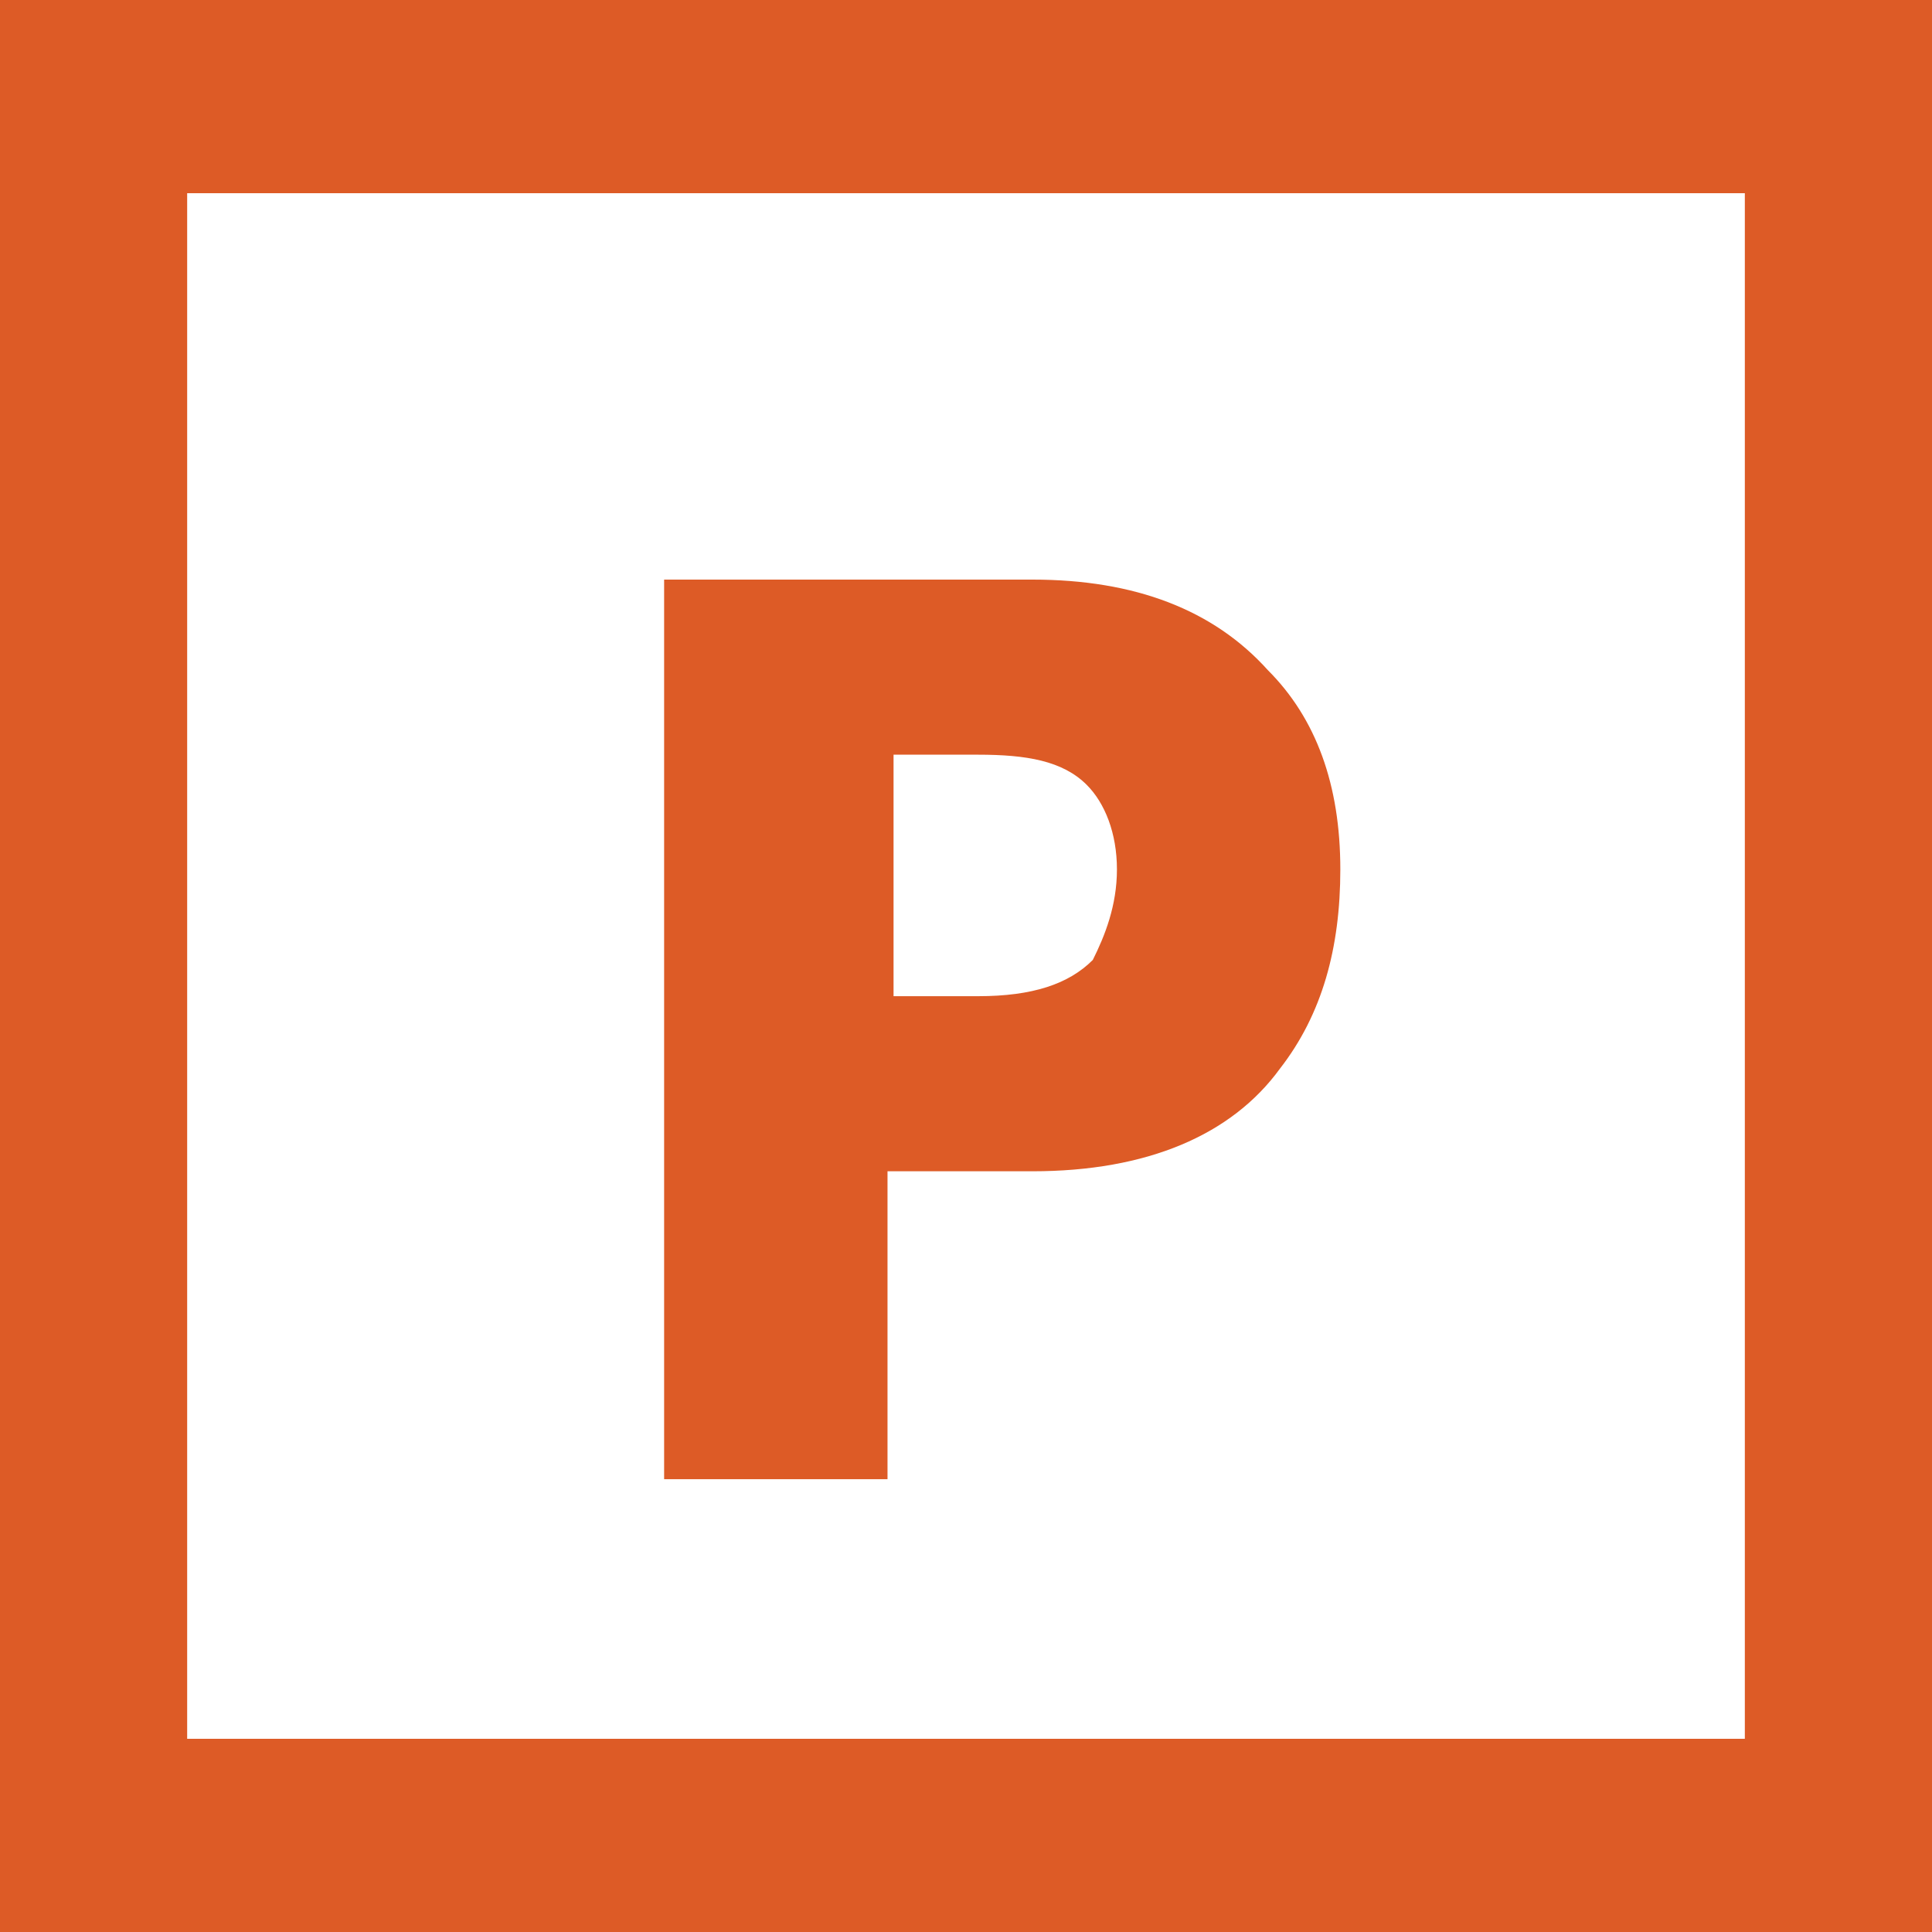 <svg xmlns="http://www.w3.org/2000/svg" viewBox="156 418 32 32" enable-background="new 156 418 32 32"><path fill="#DD5B26" d="M174.5 432.4c0-.6-.2-1.1-.5-1.4-.4-.4-1-.5-1.8-.5h-1.4v4h1.4c.9 0 1.5-.2 1.9-.6.2-.4.4-.9.4-1.5m3.7 0c0 1.3-.3 2.4-1 3.3-.8 1.1-2.2 1.7-4.1 1.7h-2.4v5.1H167v-14.9h6.1c1.7 0 3 .5 3.9 1.5.8.8 1.2 1.9 1.2 3.3zM188 450h-32v-32h32v32zm-28.9-3.2h25.8v-25.6h-25.8"/></svg>